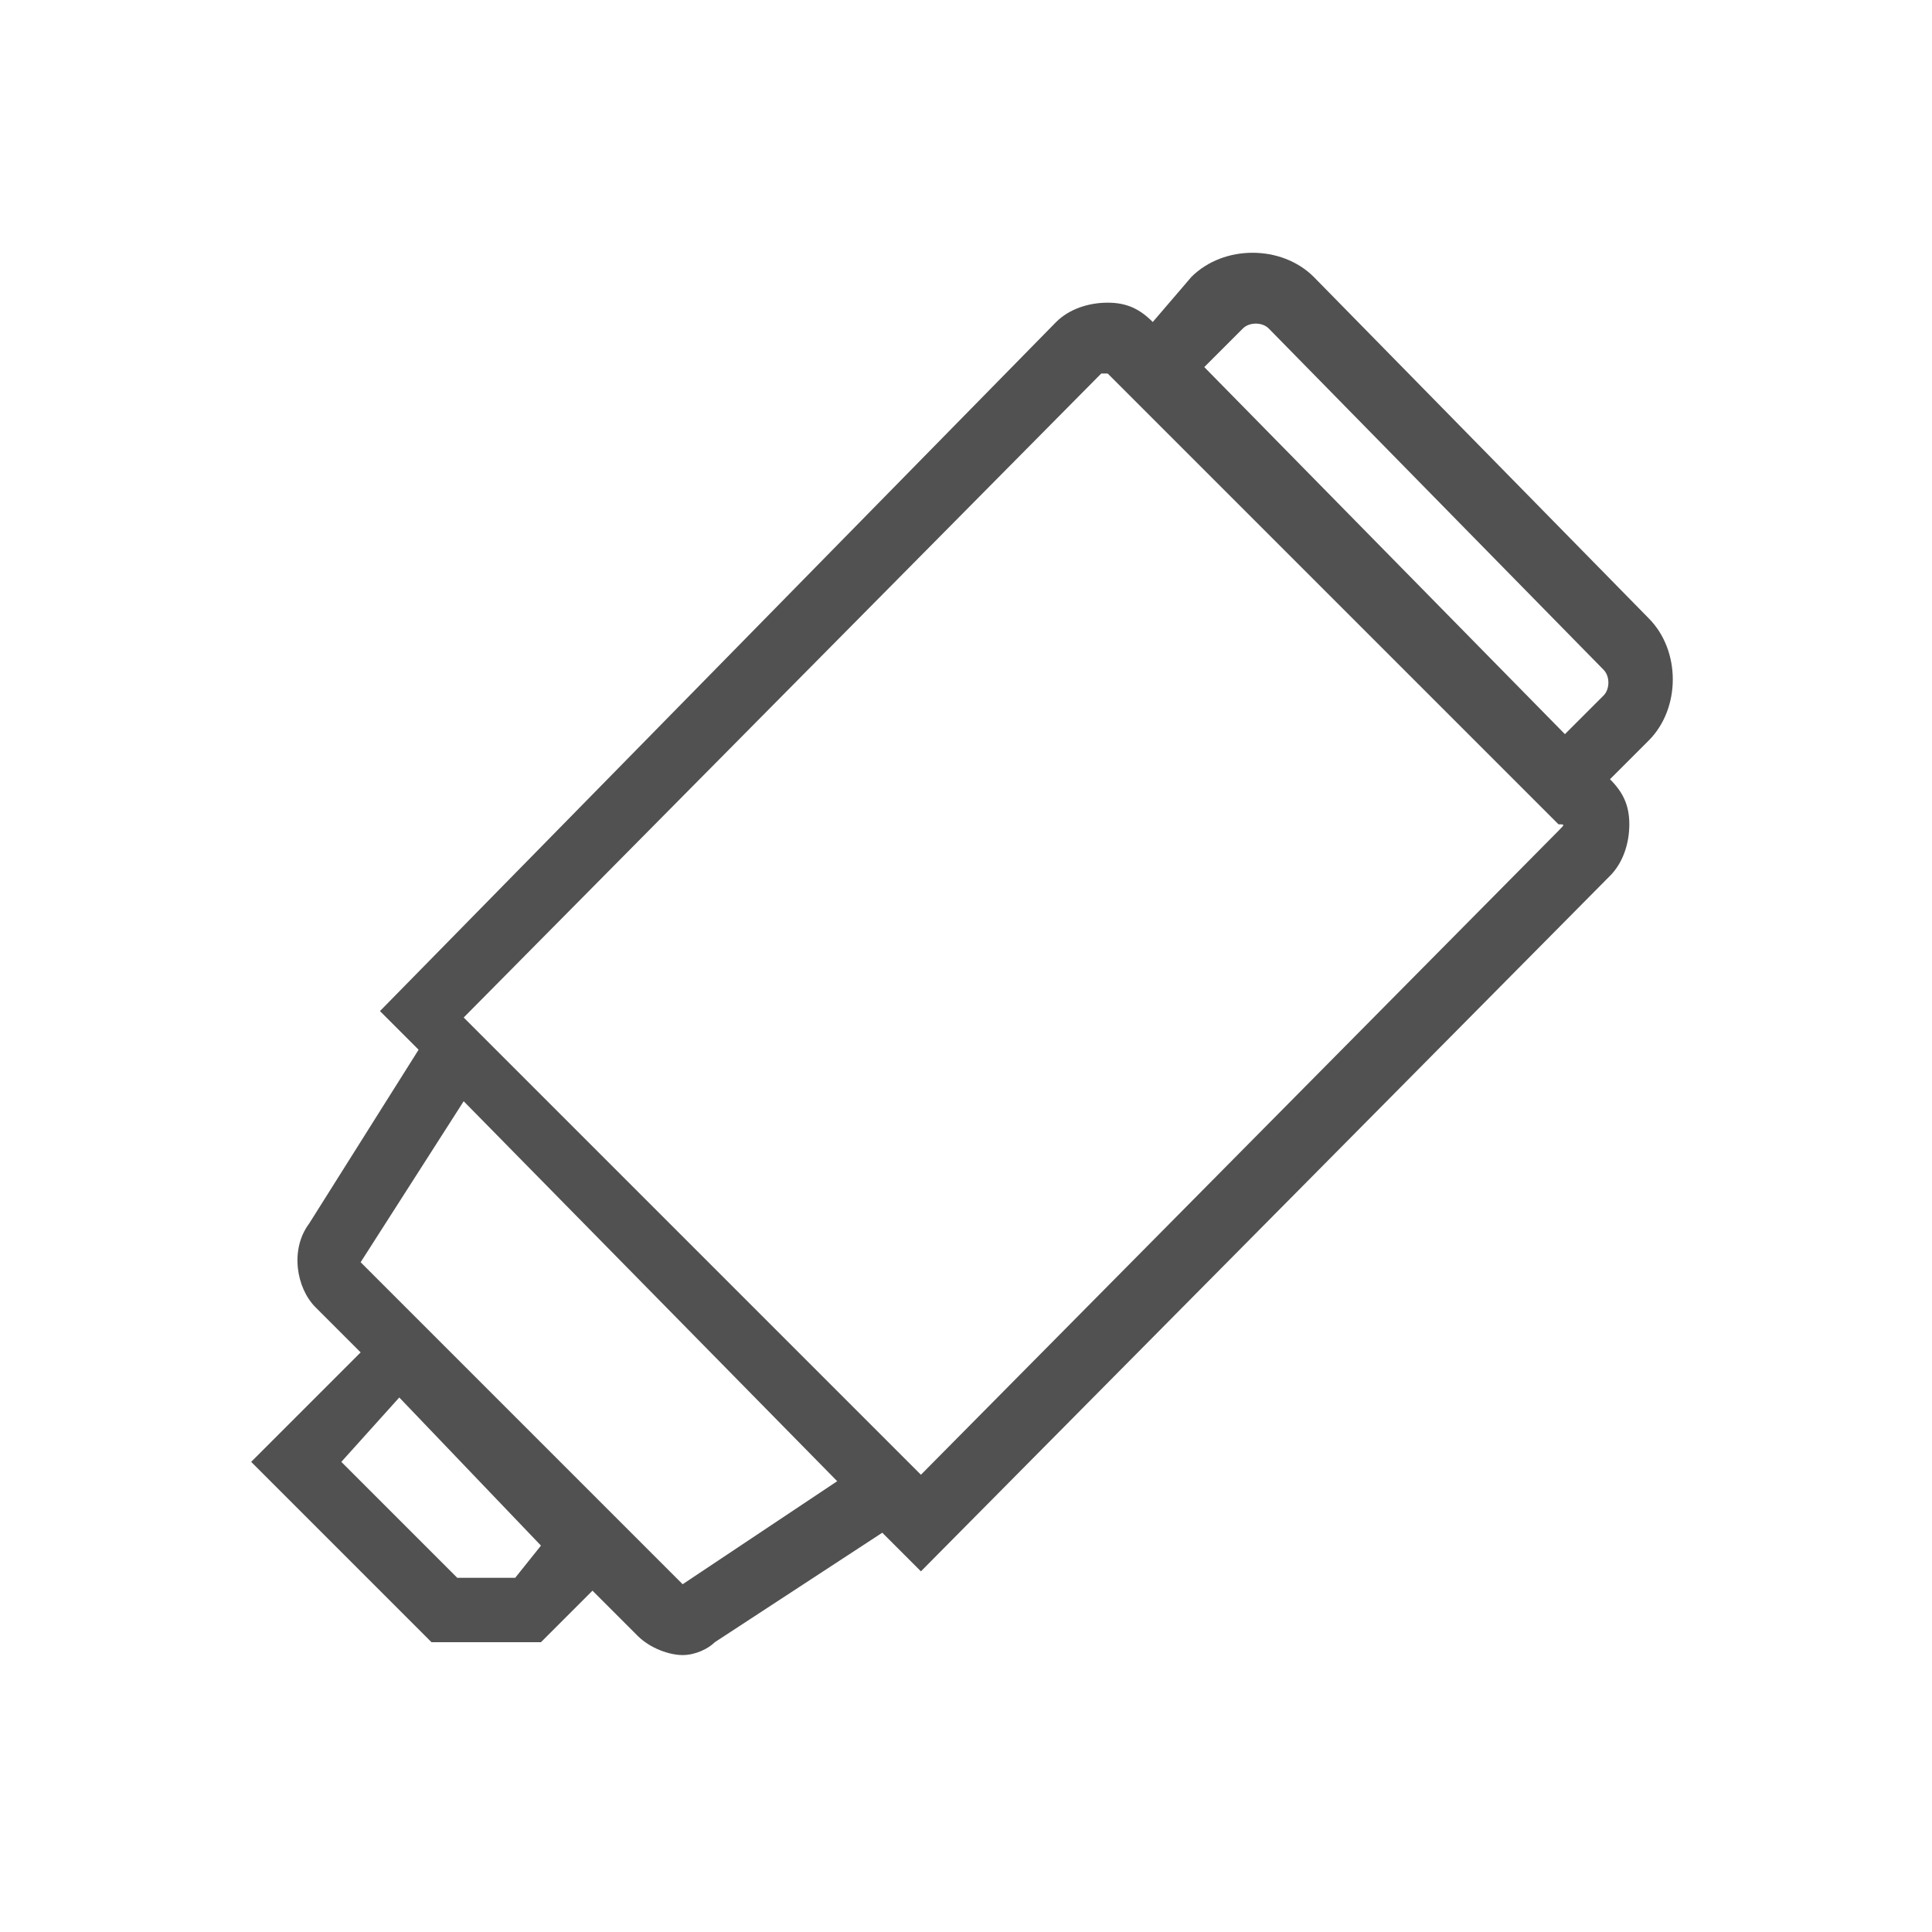 <?xml version="1.0" standalone="no"?><!DOCTYPE svg PUBLIC "-//W3C//DTD SVG 1.1//EN" "http://www.w3.org/Graphics/SVG/1.1/DTD/svg11.dtd"><svg t="1540132060357" class="icon" style="" viewBox="0 0 1024 1024" version="1.1" xmlns="http://www.w3.org/2000/svg" p-id="7426" xmlns:xlink="http://www.w3.org/1999/xlink" width="64" height="64"><defs><style type="text/css"></style></defs><path d="M826.027 440.32l-337.92 341.333-242.347-242.347 337.92-341.333h3.413l238.933 238.933c3.413 0 3.413 0 0 3.413 3.413 0 3.413 0 0 0zM361.813 839.68l-170.667-170.667 54.613-85.333L443.733 785.067l-81.92 54.613zM273.067 836.267h-30.72l-61.44-61.44 30.72-34.133L286.72 819.2l-13.653 17.067zM672.427 174.08l177.493 180.907c3.413 3.413 3.413 10.24 0 13.653l-20.48 20.48-191.147-194.56 20.48-20.48c3.413-3.413 10.24-3.413 13.653 0z m201.387 153.6l-177.493-180.907c-17.067-17.067-47.787-17.067-64.853 0l-20.48 23.893c-6.827-6.827-13.653-10.24-23.893-10.24-10.24 0-20.48 3.413-27.307 10.24L201.387 535.893l20.48 20.48L163.84 648.533c-10.24 13.653-6.827 34.133 3.413 44.373l23.893 23.893-58.027 58.027 95.573 95.573h58.027l27.307-27.307 23.893 23.893c6.827 6.827 17.067 10.24 23.893 10.24 6.827 0 13.653-3.413 17.067-6.827l88.747-58.027 20.48 20.48L853.333 464.213c6.827-6.827 10.24-17.067 10.24-27.307 0-10.24-3.413-17.067-10.24-23.893l20.48-20.48c17.067-17.067 17.067-47.787 0-64.853z m0 0" p-id="7427" fill="#515151"></path></svg>